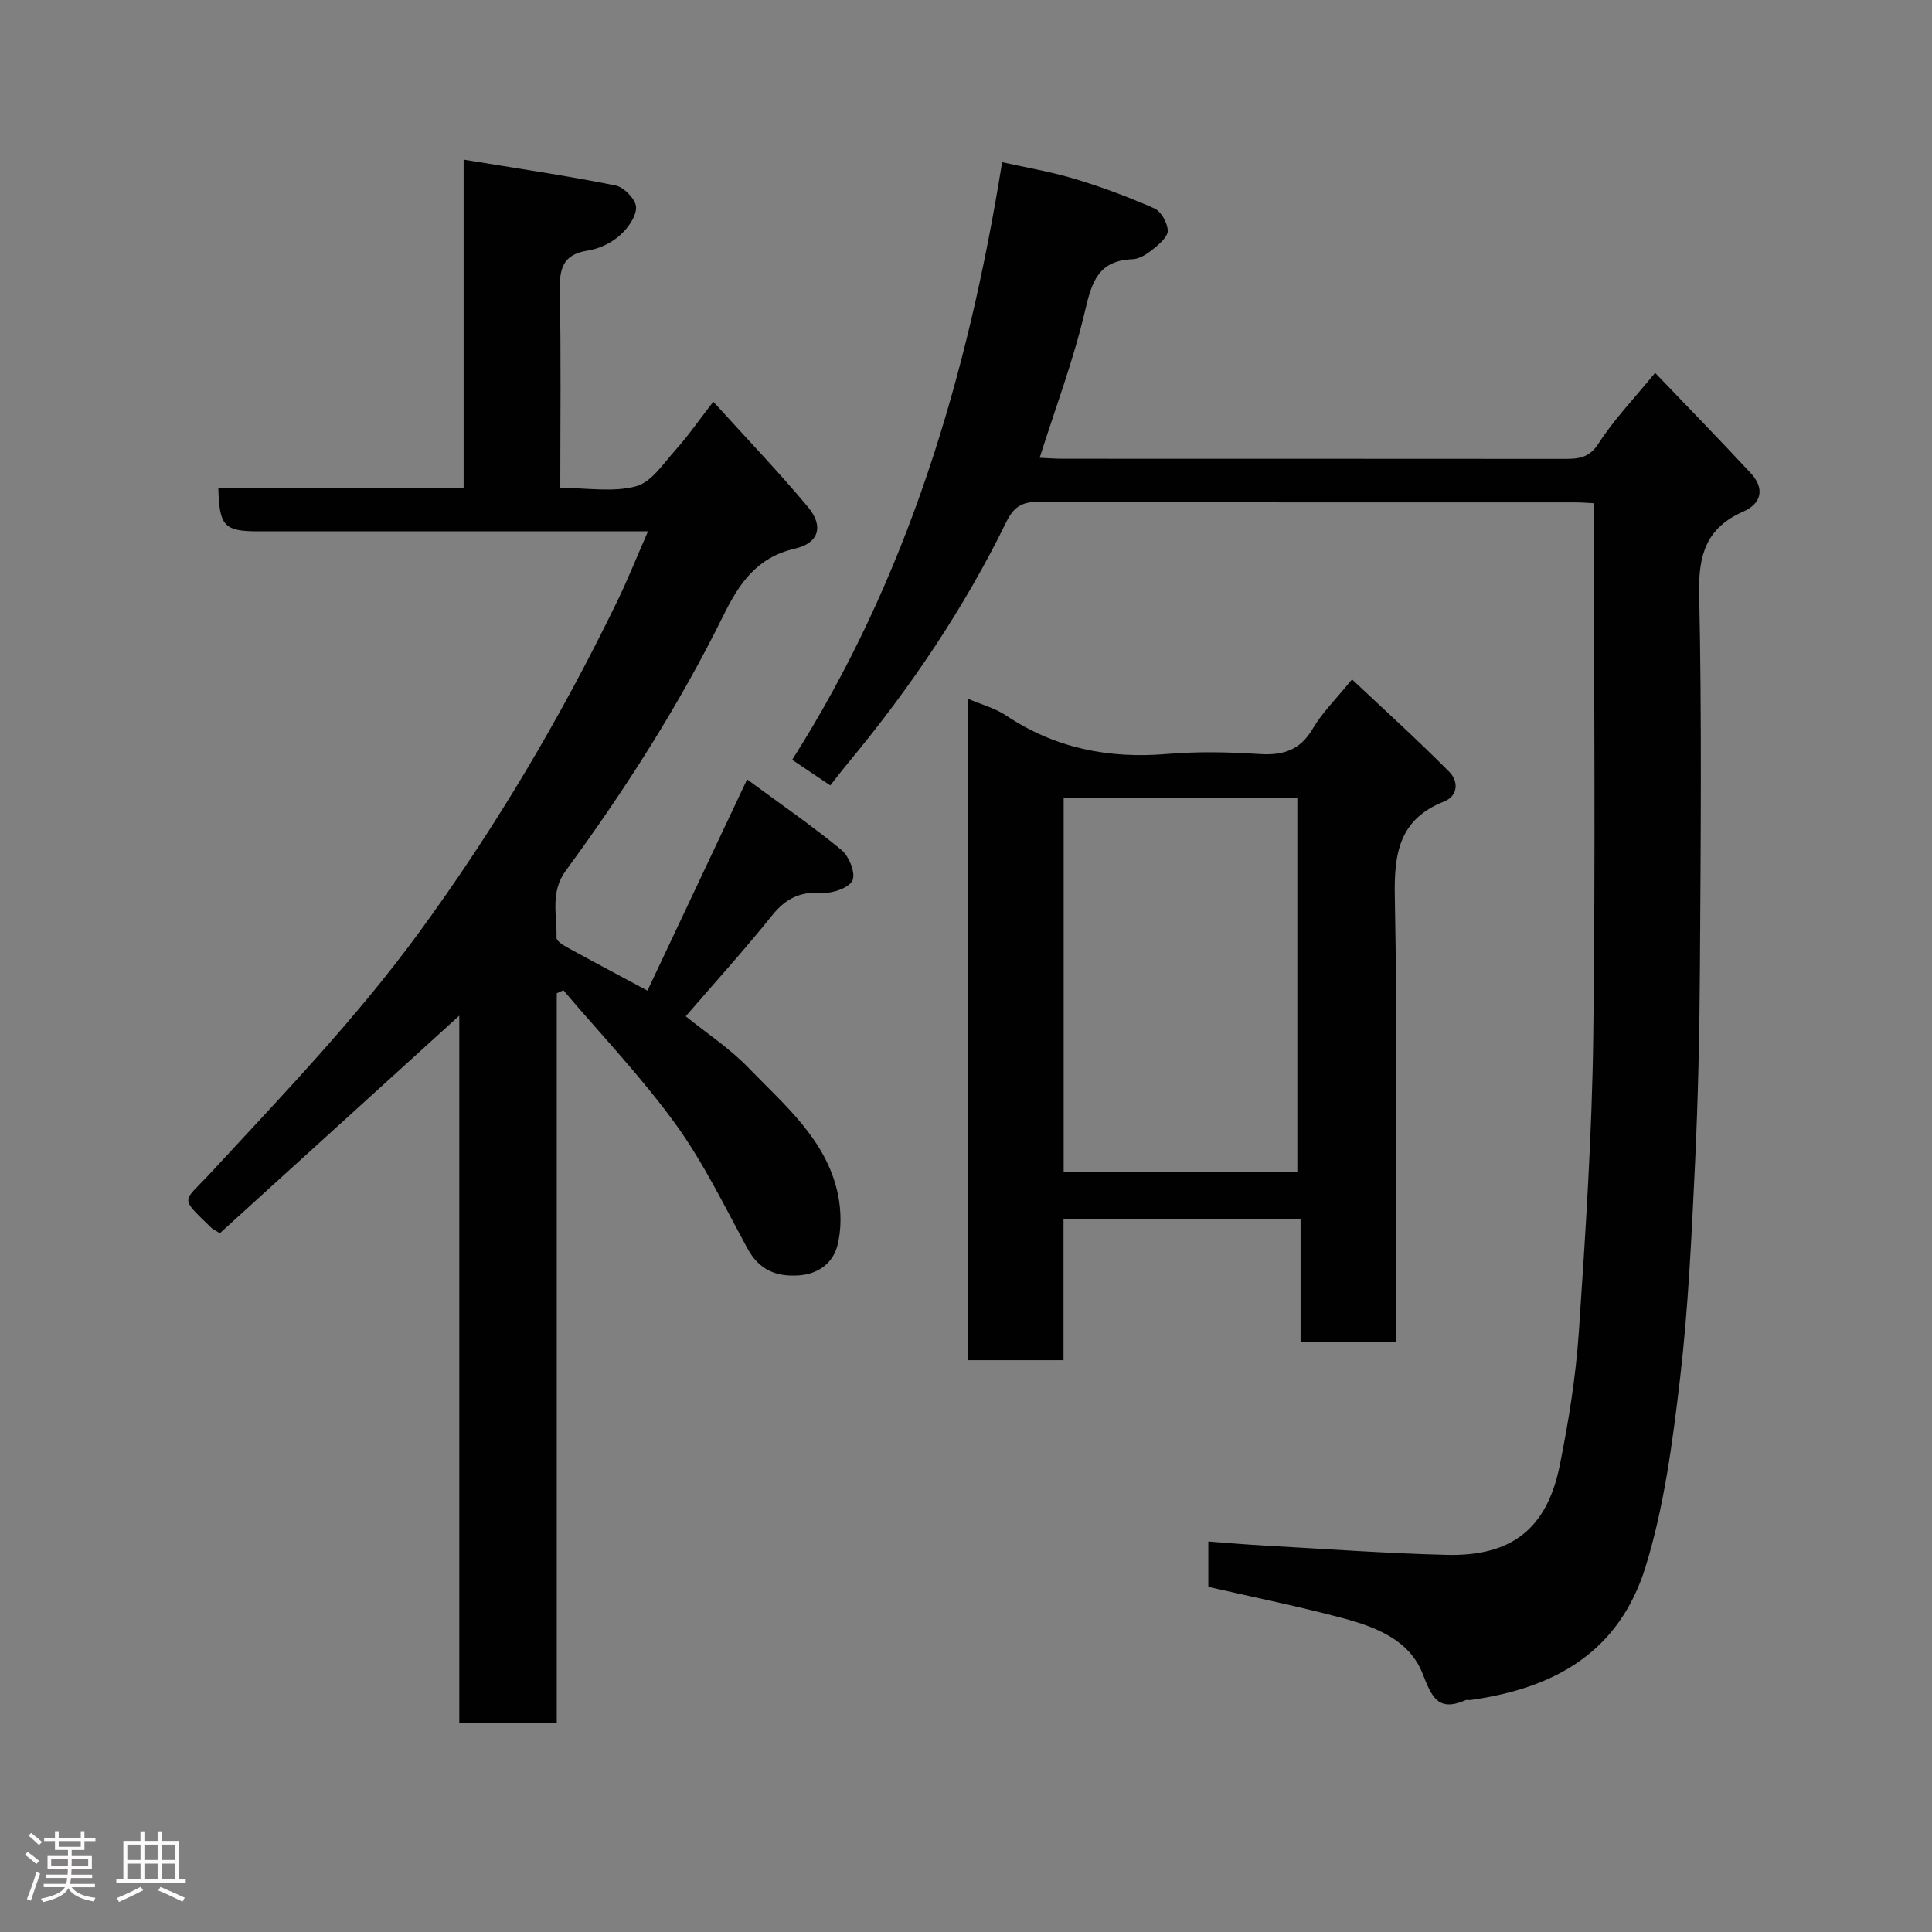 <svg enable-background="new 0 0 400 400" viewBox="0 0 400 400" xmlns="http://www.w3.org/2000/svg"><rect x="0" y="0" width="400" height="400" fill="#808080" stroke="none"/><path d="m5.17 384 .55-.58c.85.61 1.65 1.24 2.4 1.87l-.59.64c-.83-.73-1.62-1.38-2.36-1.93m1.22 9.53-.82-.34c.71-1.76 1.37-3.64 1.98-5.63.24.13.5.25.76.36-.6 1.67-1.24 3.54-1.92 5.61m-.5-13.5.57-.54c.56.44 1.31 1.06 2.26 1.87l-.64.64c-.68-.66-1.41-1.32-2.19-1.97m3.25.46h2.24v-1.36h.77v1.36h4.57v-1.36h.76v1.36h2.28v.69h-2.28v1.84h-2.64v1.26h4.18v2.64h-4.21c0 .45-.02.86-.05 1.21h4.32v.69h-4.38c-.04.34-.1.75-.19 1.22h5.15v.69h-4.82c.87 1.19 2.51 1.92 4.93 2.19-.17.31-.3.57-.37.76-2.77-.49-4.52-1.41-5.26-2.76-.56 1.26-2.3 2.23-5.24 2.9-.12-.24-.26-.48-.43-.72 2.73-.55 4.38-1.34 4.96-2.38h-4.38v-.69h4.65c.1-.38.17-.79.21-1.22h-4.32v-.69h4.4c.03-.34.05-.75.05-1.21h-4.2v-2.64h4.23v-1.26h-2.69v-1.84h-2.24zm1.46 4.46v1.29h3.45c.01-.4.02-.57.01-.53v-.32-.45h-3.46zm1.55-2.59h4.57v-1.19h-4.57zm6.11 2.59h-3.42v.77c-.02.19-.01.37-.02.53h3.44z" fill="#fcfafa"/><path d="m32.63 379.16h.82v1.98h3.54v7.89h1.46v.78h-14.37v-.78h1.46v-7.89h3.54v-1.98h.82v1.98h2.73zm-3.49 11.48.5.73c-1.61.82-3.28 1.63-5 2.41-.13-.27-.28-.55-.44-.82 1.75-.72 3.4-1.49 4.94-2.32m-2.78-5.55h2.73v-3.18h-2.73zm0 3.95h2.73v-3.2h-2.73zm3.54-3.95h2.73v-3.18h-2.73zm0 3.95h2.73v-3.2h-2.73zm7.89 4.68c-1.84-.92-3.51-1.7-5.02-2.32l.45-.73c1.89.8 3.57 1.55 5.04 2.23zm-1.62-11.81h-2.73v3.18h2.73zm-2.73 7.13h2.73v-3.2h-2.73z" fill="#fcfafa"/><g fill="#010102"><path d="m115.27 356.76c-7.26 0-13.52 0-20.18 0 0-49.14 0-98.05 0-146.48-16.58 15.07-33.19 30.15-49.57 45.04-1.21-.75-1.52-.87-1.73-1.08-6.75-6.6-5.97-5.14-.27-11.31 14.85-16.08 30-31.82 43.03-49.59 15.92-21.72 29.5-44.69 41.23-68.83 2.19-4.51 4.05-9.19 6.38-14.5-2.15 0-3.89 0-5.62 0-24.99 0-49.99 0-74.98 0-7.13 0-8.15-1.04-8.36-8.96h50.79c0-22.52 0-44.58 0-68 10.98 1.81 21.27 3.31 31.46 5.35 1.75.35 4.22 2.93 4.24 4.52.03 1.98-1.75 4.42-3.43 5.88-1.77 1.54-4.26 2.72-6.58 3.08-5.12.79-5.87 3.71-5.78 8.27.27 13.45.1 26.9.1 40.86 5.56 0 10.94.96 15.71-.34 3.21-.87 5.7-4.79 8.23-7.6 2.51-2.79 4.65-5.91 7.74-9.9 6.84 7.55 13.48 14.47 19.61 21.81 3.29 3.94 2.27 7.46-2.69 8.6-7.91 1.82-11.54 7.16-14.84 13.87-9.19 18.63-20.37 36.1-32.64 52.84-3.27 4.46-1.76 9.2-1.9 13.87-.02.61 1.19 1.43 1.99 1.87 5.3 2.91 10.64 5.74 16.84 9.07 6.73-14.27 13.42-28.44 20.63-43.73 6.66 4.91 13.31 9.49 19.52 14.59 1.58 1.3 2.98 4.78 2.3 6.31-.68 1.54-4.1 2.72-6.22 2.58-4.54-.31-7.58 1.13-10.41 4.66-5.65 7.05-11.74 13.76-17.9 20.9 4.31 3.48 9.14 6.66 13.05 10.72 7.43 7.7 16.03 14.8 18.43 25.99.74 3.45.8 7.37-.07 10.75-.93 3.59-3.89 5.92-8.06 6.19-4.74.3-8.18-1.19-10.57-5.58-4.75-8.74-9.13-17.82-14.94-25.83-7.04-9.71-15.39-18.46-23.17-27.63-.46.21-.91.41-1.37.62z"/><path d="m250.17 328.54c0-3.05 0-6 0-9.39 4.05.3 7.89.64 11.75.85 12.53.69 25.06 1.61 37.6 1.92 13.44.33 20.75-5.4 23.4-18.49 1.84-9.11 3.33-18.37 3.96-27.63 1.38-20.44 2.73-40.92 2.99-61.4.47-36.57.13-73.14.13-110.21-.87-.04-2.47-.18-4.07-.18-36.99-.01-73.99.05-110.98-.11-3.52-.01-5.14 1.18-6.62 4.2-8.73 17.84-19.77 34.19-32.42 49.47-1.38 1.66-2.69 3.37-4.01 5.04-3.13-2.1-5.42-3.64-7.89-5.3 23.9-37.59 36.33-79.28 43.47-123.73 5.11 1.15 10.21 1.99 15.11 3.48 5.59 1.69 11.1 3.74 16.43 6.1 1.39.62 2.67 2.96 2.75 4.57.06 1.23-1.69 2.77-2.94 3.78-1.24 1-2.86 2.11-4.34 2.16-7.02.25-8.43 4.6-9.82 10.58-2.38 10.23-6.13 20.14-9.42 30.53 1.61.07 3.2.2 4.79.2 34.66.01 69.32 0 103.98.03 2.89 0 5.04-.22 6.96-3.22 3.14-4.9 7.26-9.17 11.69-14.59 6.68 6.98 13.33 13.79 19.81 20.77 2.92 3.15 2.27 6.27-1.58 7.96-7.57 3.33-9.28 8.86-9.11 16.88.56 25.82.32 51.65.16 77.48-.08 13.6-.38 27.21-1.02 40.79-.71 14.82-1.38 29.67-3.1 44.39-1.54 13.08-3.26 26.38-7.13 38.9-5.46 17.67-18.77 25.17-36.28 27.6-.33.05-.71-.1-.99.03-5.8 2.55-7.04-.8-8.93-5.57-2.72-6.87-9.6-9.55-16.27-11.35-9.23-2.48-18.62-4.37-28.06-6.54z"/><path d="m289 277.88c-6.88 0-13.03 0-19.73 0 0-8.4 0-16.8 0-25.53-16.6 0-32.65 0-49.08 0v29.26c-6.74 0-13.13 0-19.86 0 0-45.32 0-90.73 0-136.97 2.84 1.22 5.66 1.96 7.97 3.5 10.18 6.8 21.29 8.98 33.37 7.96 6.29-.53 12.68-.4 18.98.01 4.89.32 8.46-.69 11.11-5.2 1.96-3.35 4.84-6.16 8.16-10.25 6.73 6.34 13.64 12.58 20.18 19.19 1.78 1.8 1.95 4.88-1.16 6.11-9.16 3.64-10.33 10.56-10.16 19.57.57 28.82.21 57.66.21 86.49.01 1.79.01 3.59.01 5.86zm-68.78-35.24h48.38c0-26.06 0-51.76 0-77.38-16.32 0-32.24 0-48.38 0z"/></g></svg>
